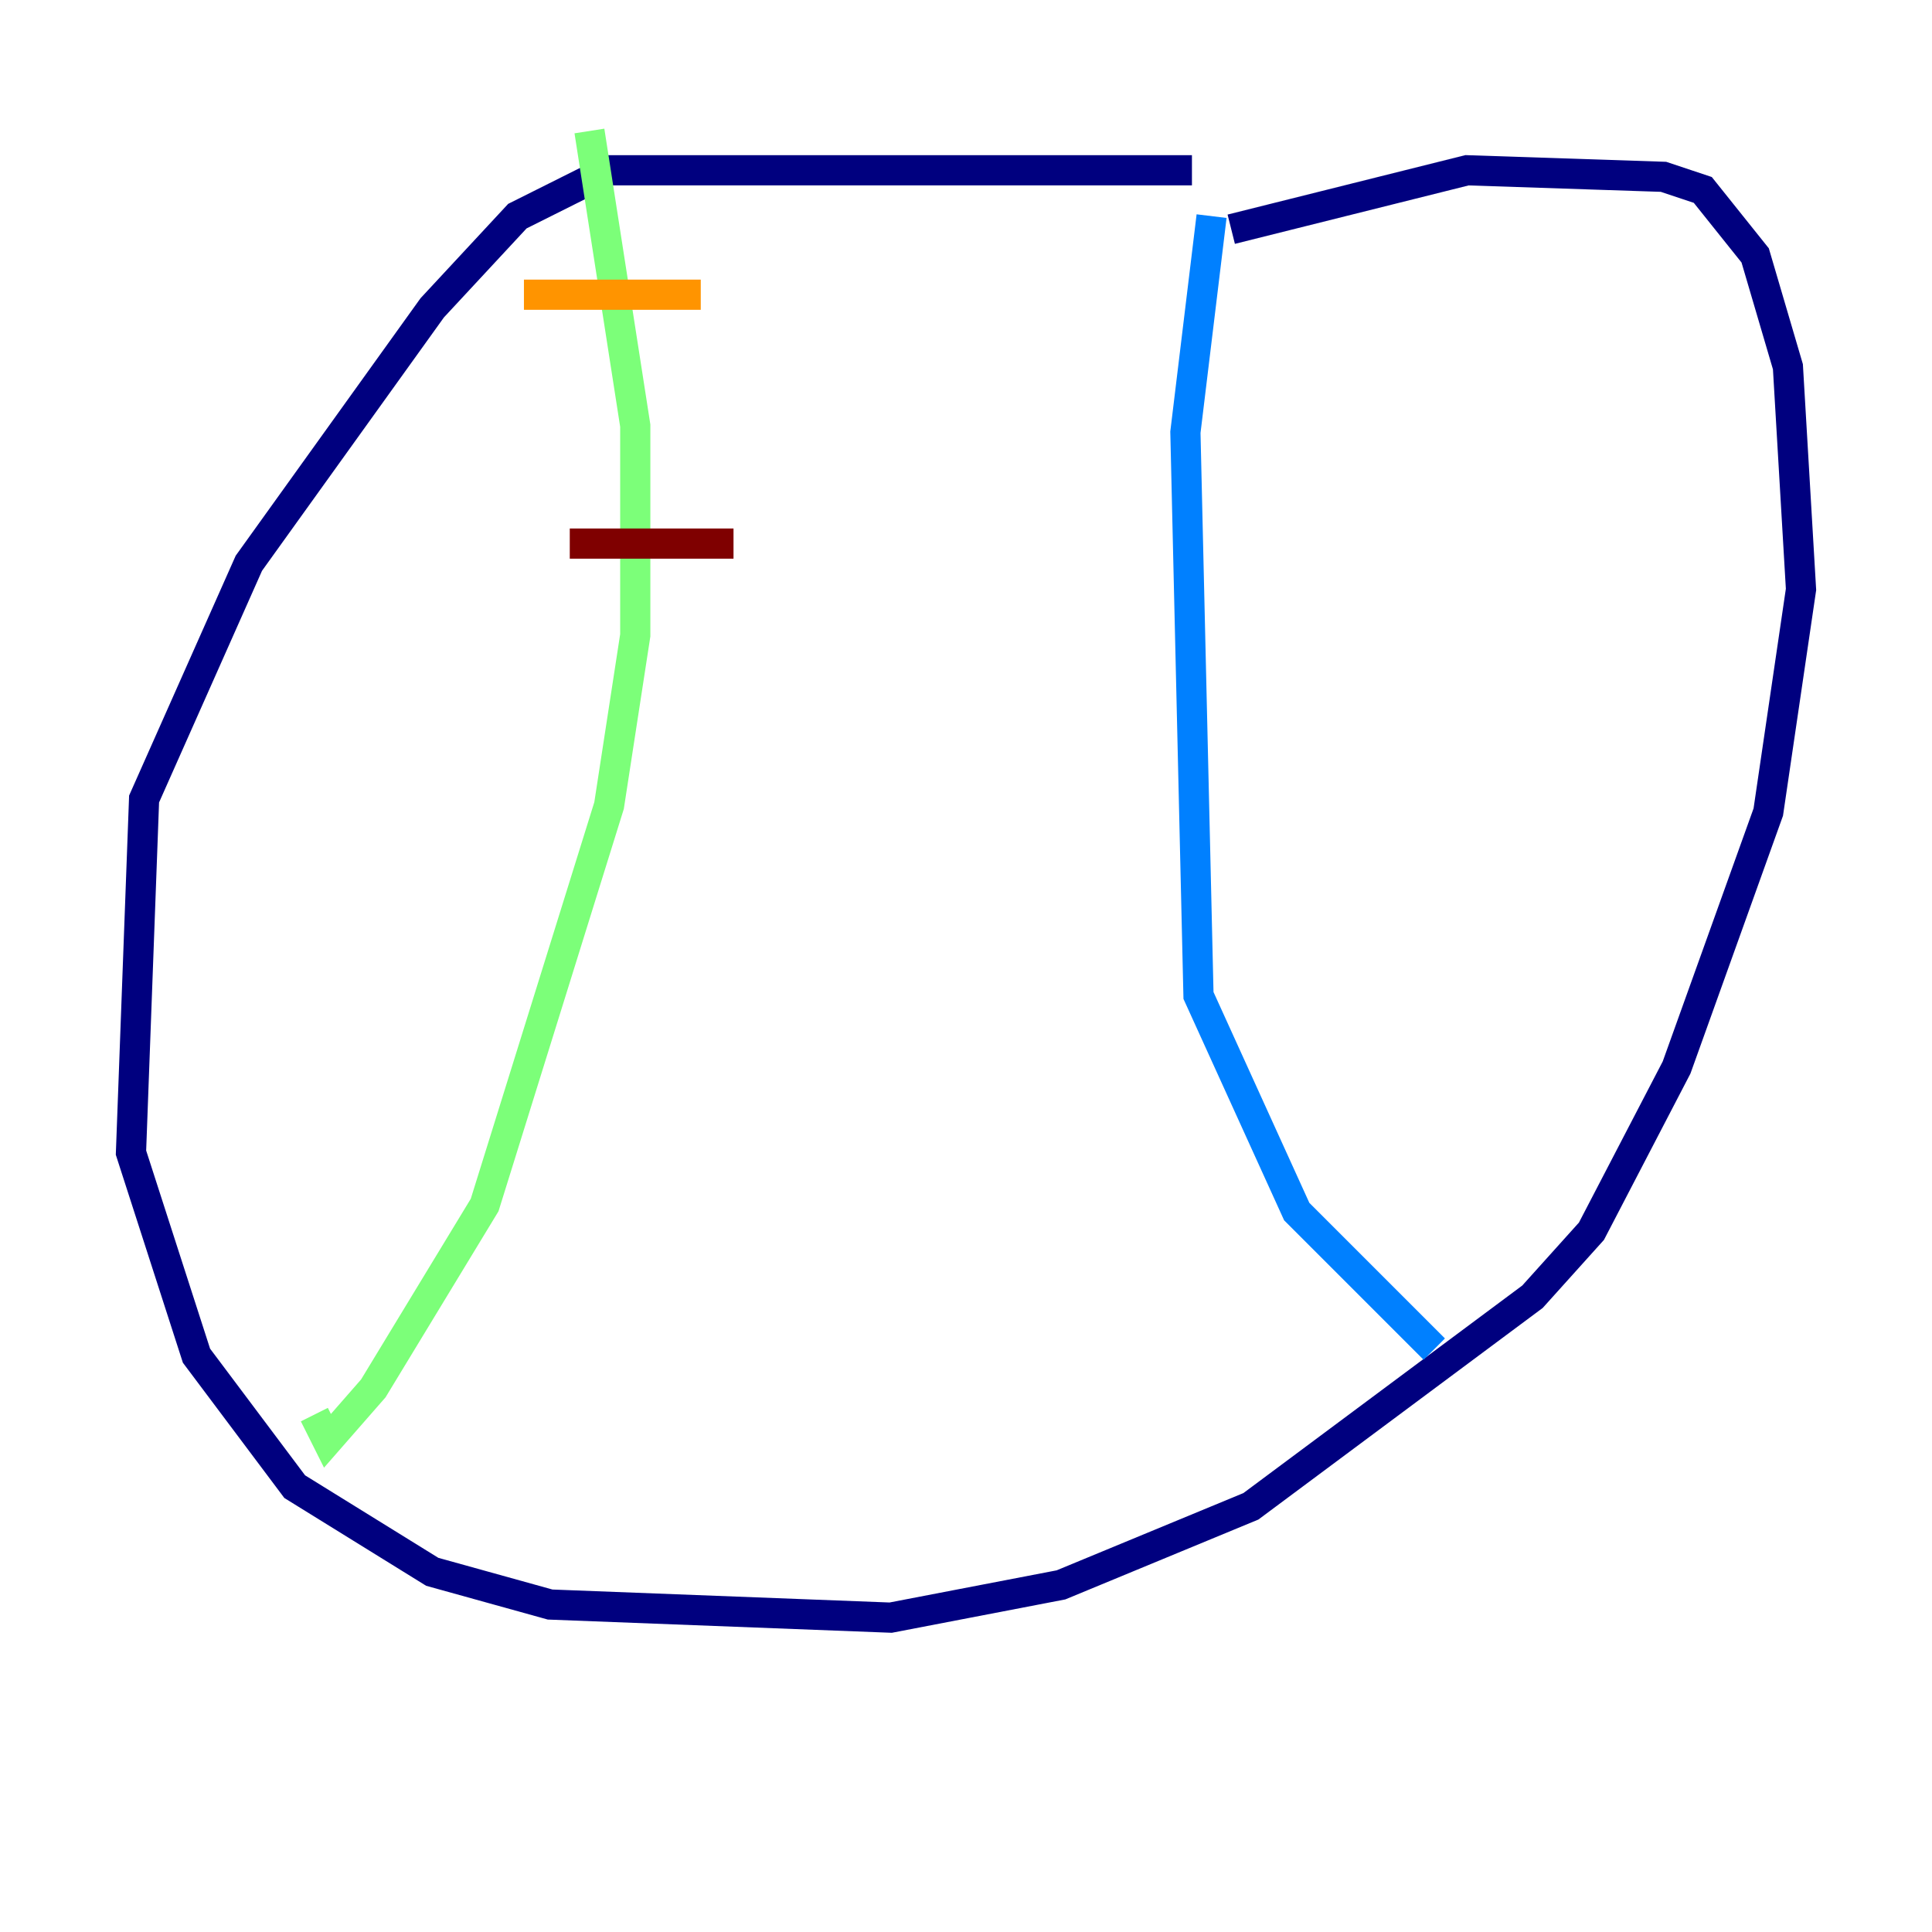 <?xml version="1.0" encoding="utf-8" ?>
<svg baseProfile="tiny" height="128" version="1.2" viewBox="0,0,128,128" width="128" xmlns="http://www.w3.org/2000/svg" xmlns:ev="http://www.w3.org/2001/xml-events" xmlns:xlink="http://www.w3.org/1999/xlink"><defs /><polyline fill="none" points="78.969,11.281 40.352,11.281 34.278,14.319 28.637,20.393 16.488,37.315 9.546,52.936 8.678,76.366 13.017,89.817 19.525,98.495 28.637,104.136 36.447,106.305 59.01,107.173 70.291,105.003 82.875,99.797 101.532,85.912 105.437,81.573 111.078,70.725 117.153,53.803 119.322,39.051 118.454,24.298 116.285,16.922 112.814,12.583 110.21,11.715 97.193,11.281 81.573,15.186" stroke="#00007f" stroke-width="2" /><polyline fill="none" points="80.271,14.319 78.536,28.637 79.403,65.953 85.912,80.271 95.024,89.383" stroke="#0080ff" stroke-width="2" /><polyline fill="none" points="39.051,8.678 42.088,28.203 42.088,42.088 40.352,53.37 32.108,79.837 24.732,91.986 21.695,95.458 20.827,93.722" stroke="#7cff79" stroke-width="2" /><polyline fill="none" points="34.712,19.525 46.427,19.525" stroke="#ff9400" stroke-width="2" /><polyline fill="none" points="37.749,36.014 48.597,36.014" stroke="#7f0000" stroke-width="2" /></svg>